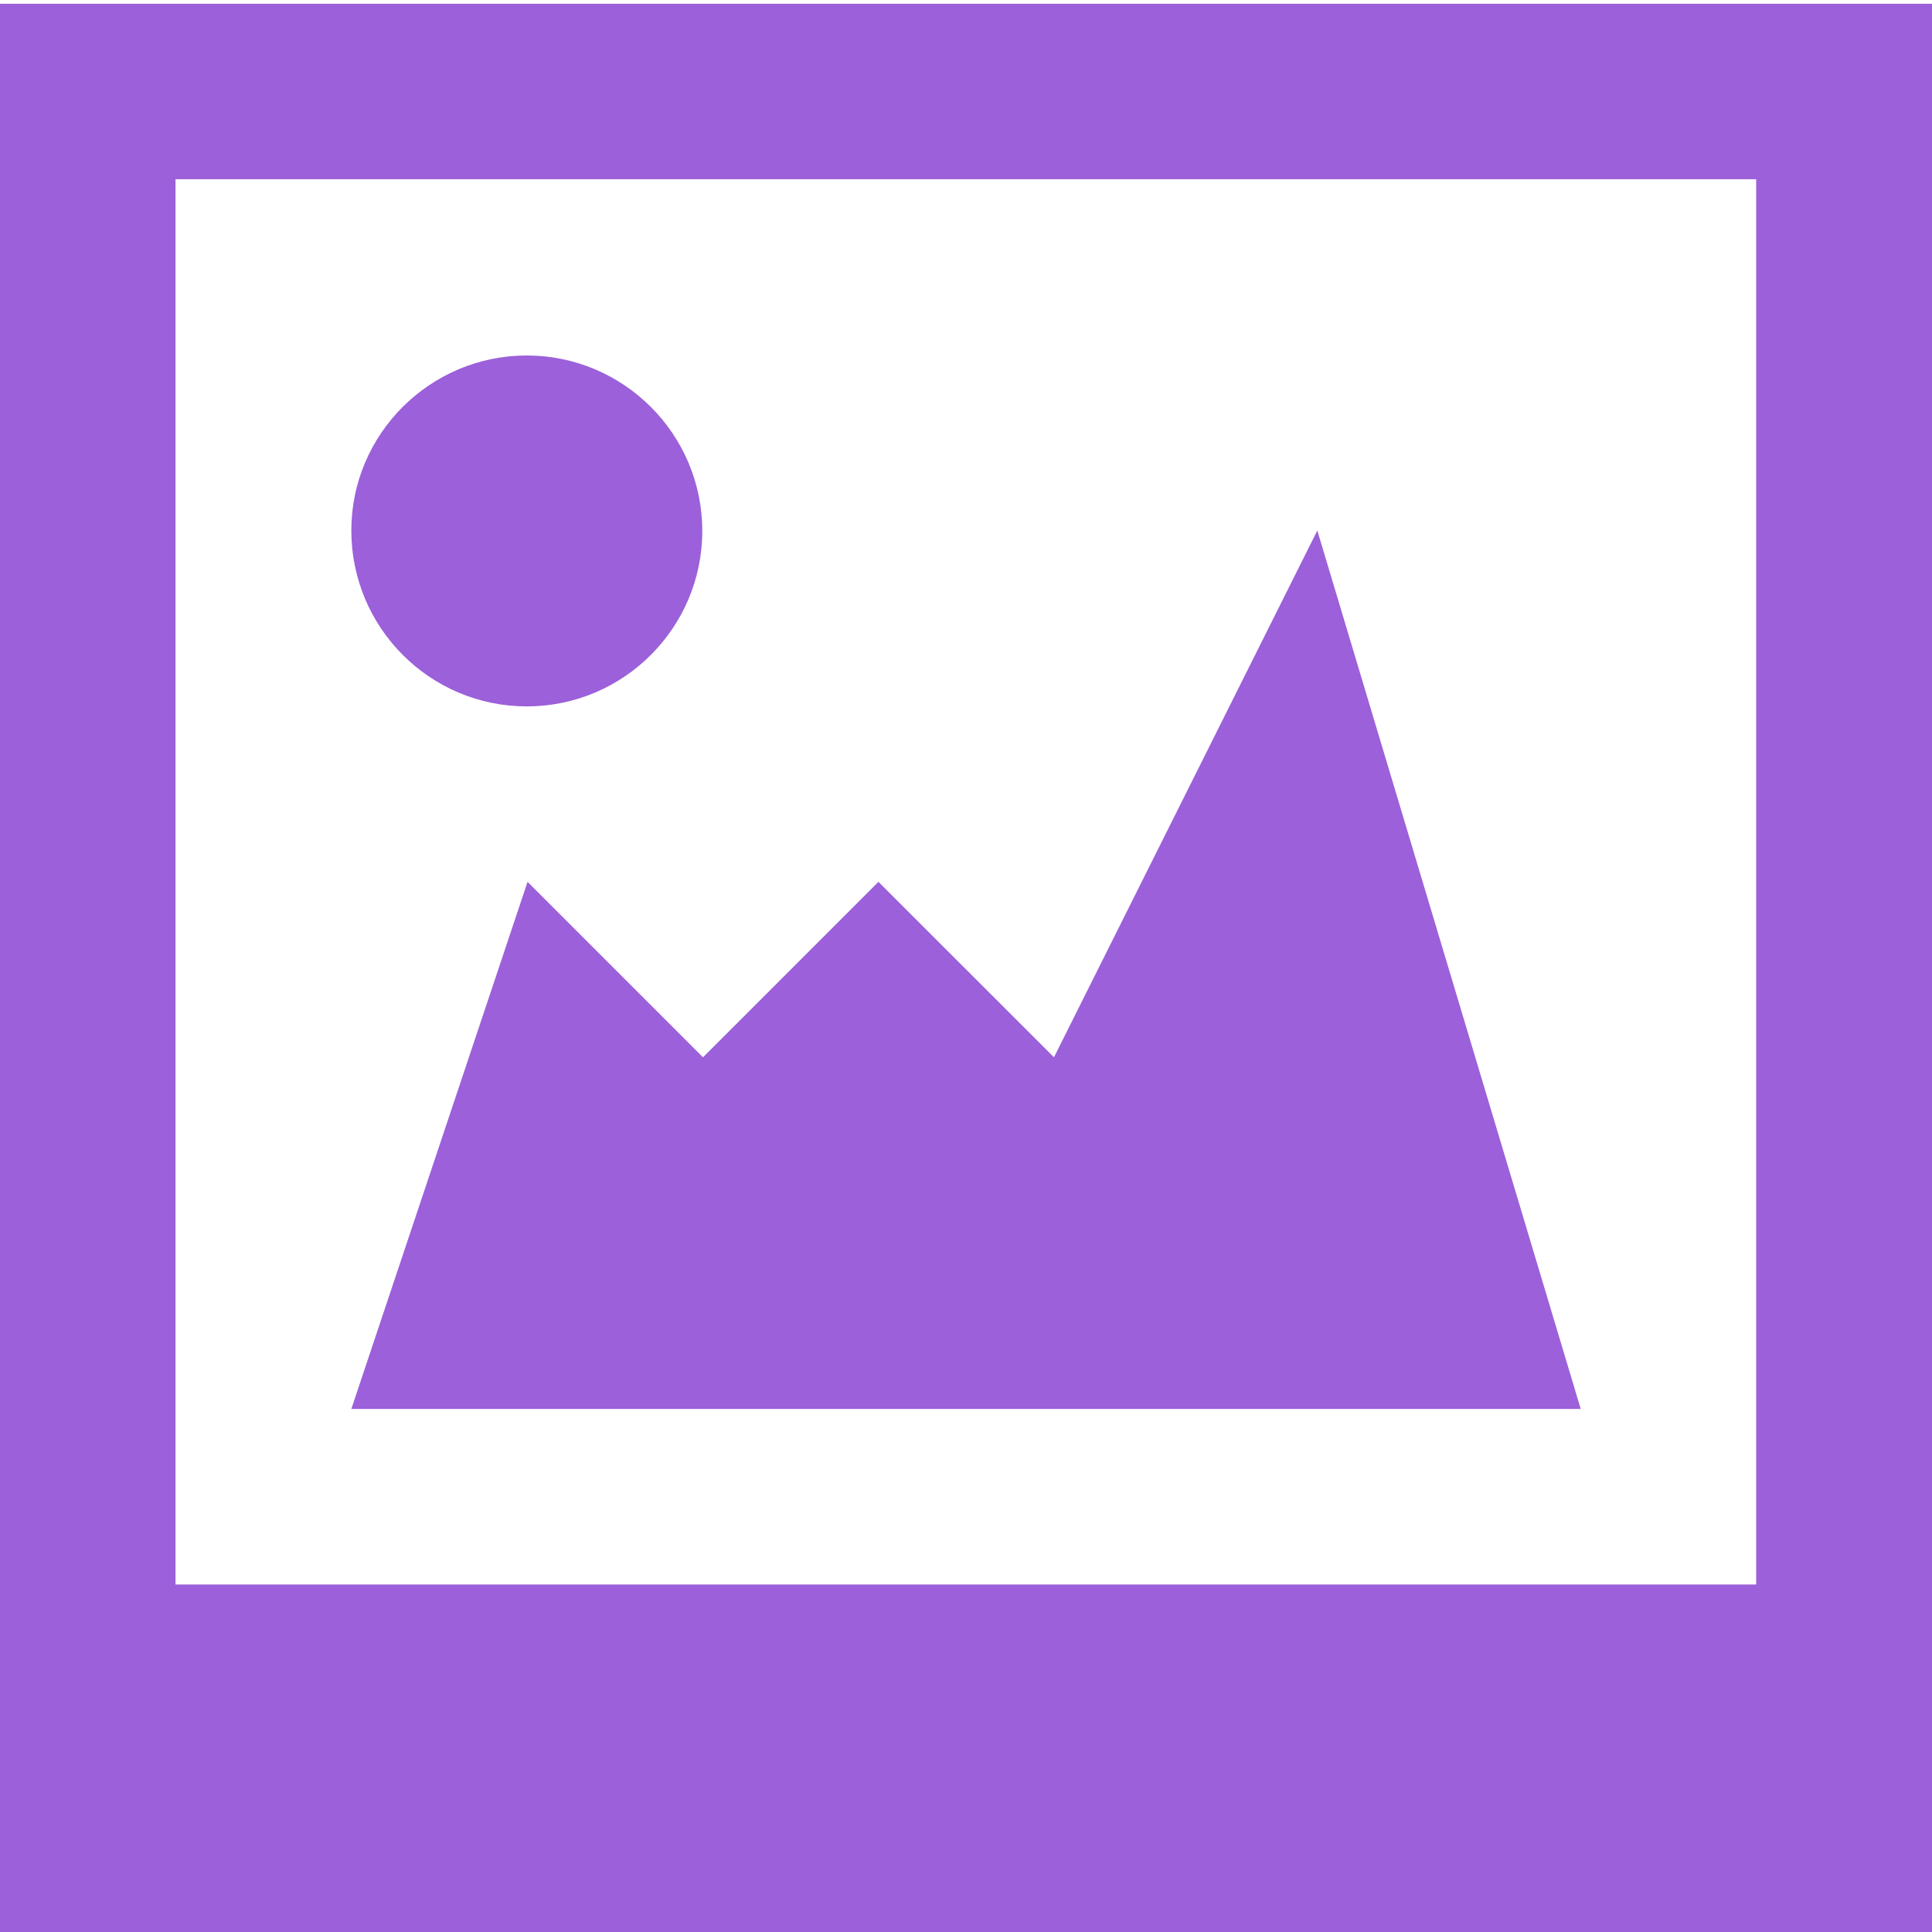 <svg width="32" height="32" viewBox="0 0 32 32" fill="none" xmlns="http://www.w3.org/2000/svg">
<g id="subway:image" clip-path="url(#clip0_1025_7153)">
<path id="Vector" d="M21.819 8.787L17.457 17.512L14.55 14.606L11.644 17.512L8.738 14.606L5.819 23.337H26.182L21.819 8.787ZM0 0.062V32.062H32.001V0.062H0ZM29.094 26.244H2.907V2.969H29.088V26.244H29.094ZM8.725 11.7C10.332 11.7 11.632 10.394 11.632 8.794C11.632 7.188 10.325 5.888 8.725 5.888C7.125 5.888 5.819 7.188 5.819 8.787C5.819 10.394 7.119 11.7 8.725 11.7Z" fill="#9C60DA"/>
</g>
<defs>
<clipPath id="clip0_1025_7153">
<rect width="32" height="32" fill="white"/>
</clipPath>
</defs>
</svg>
